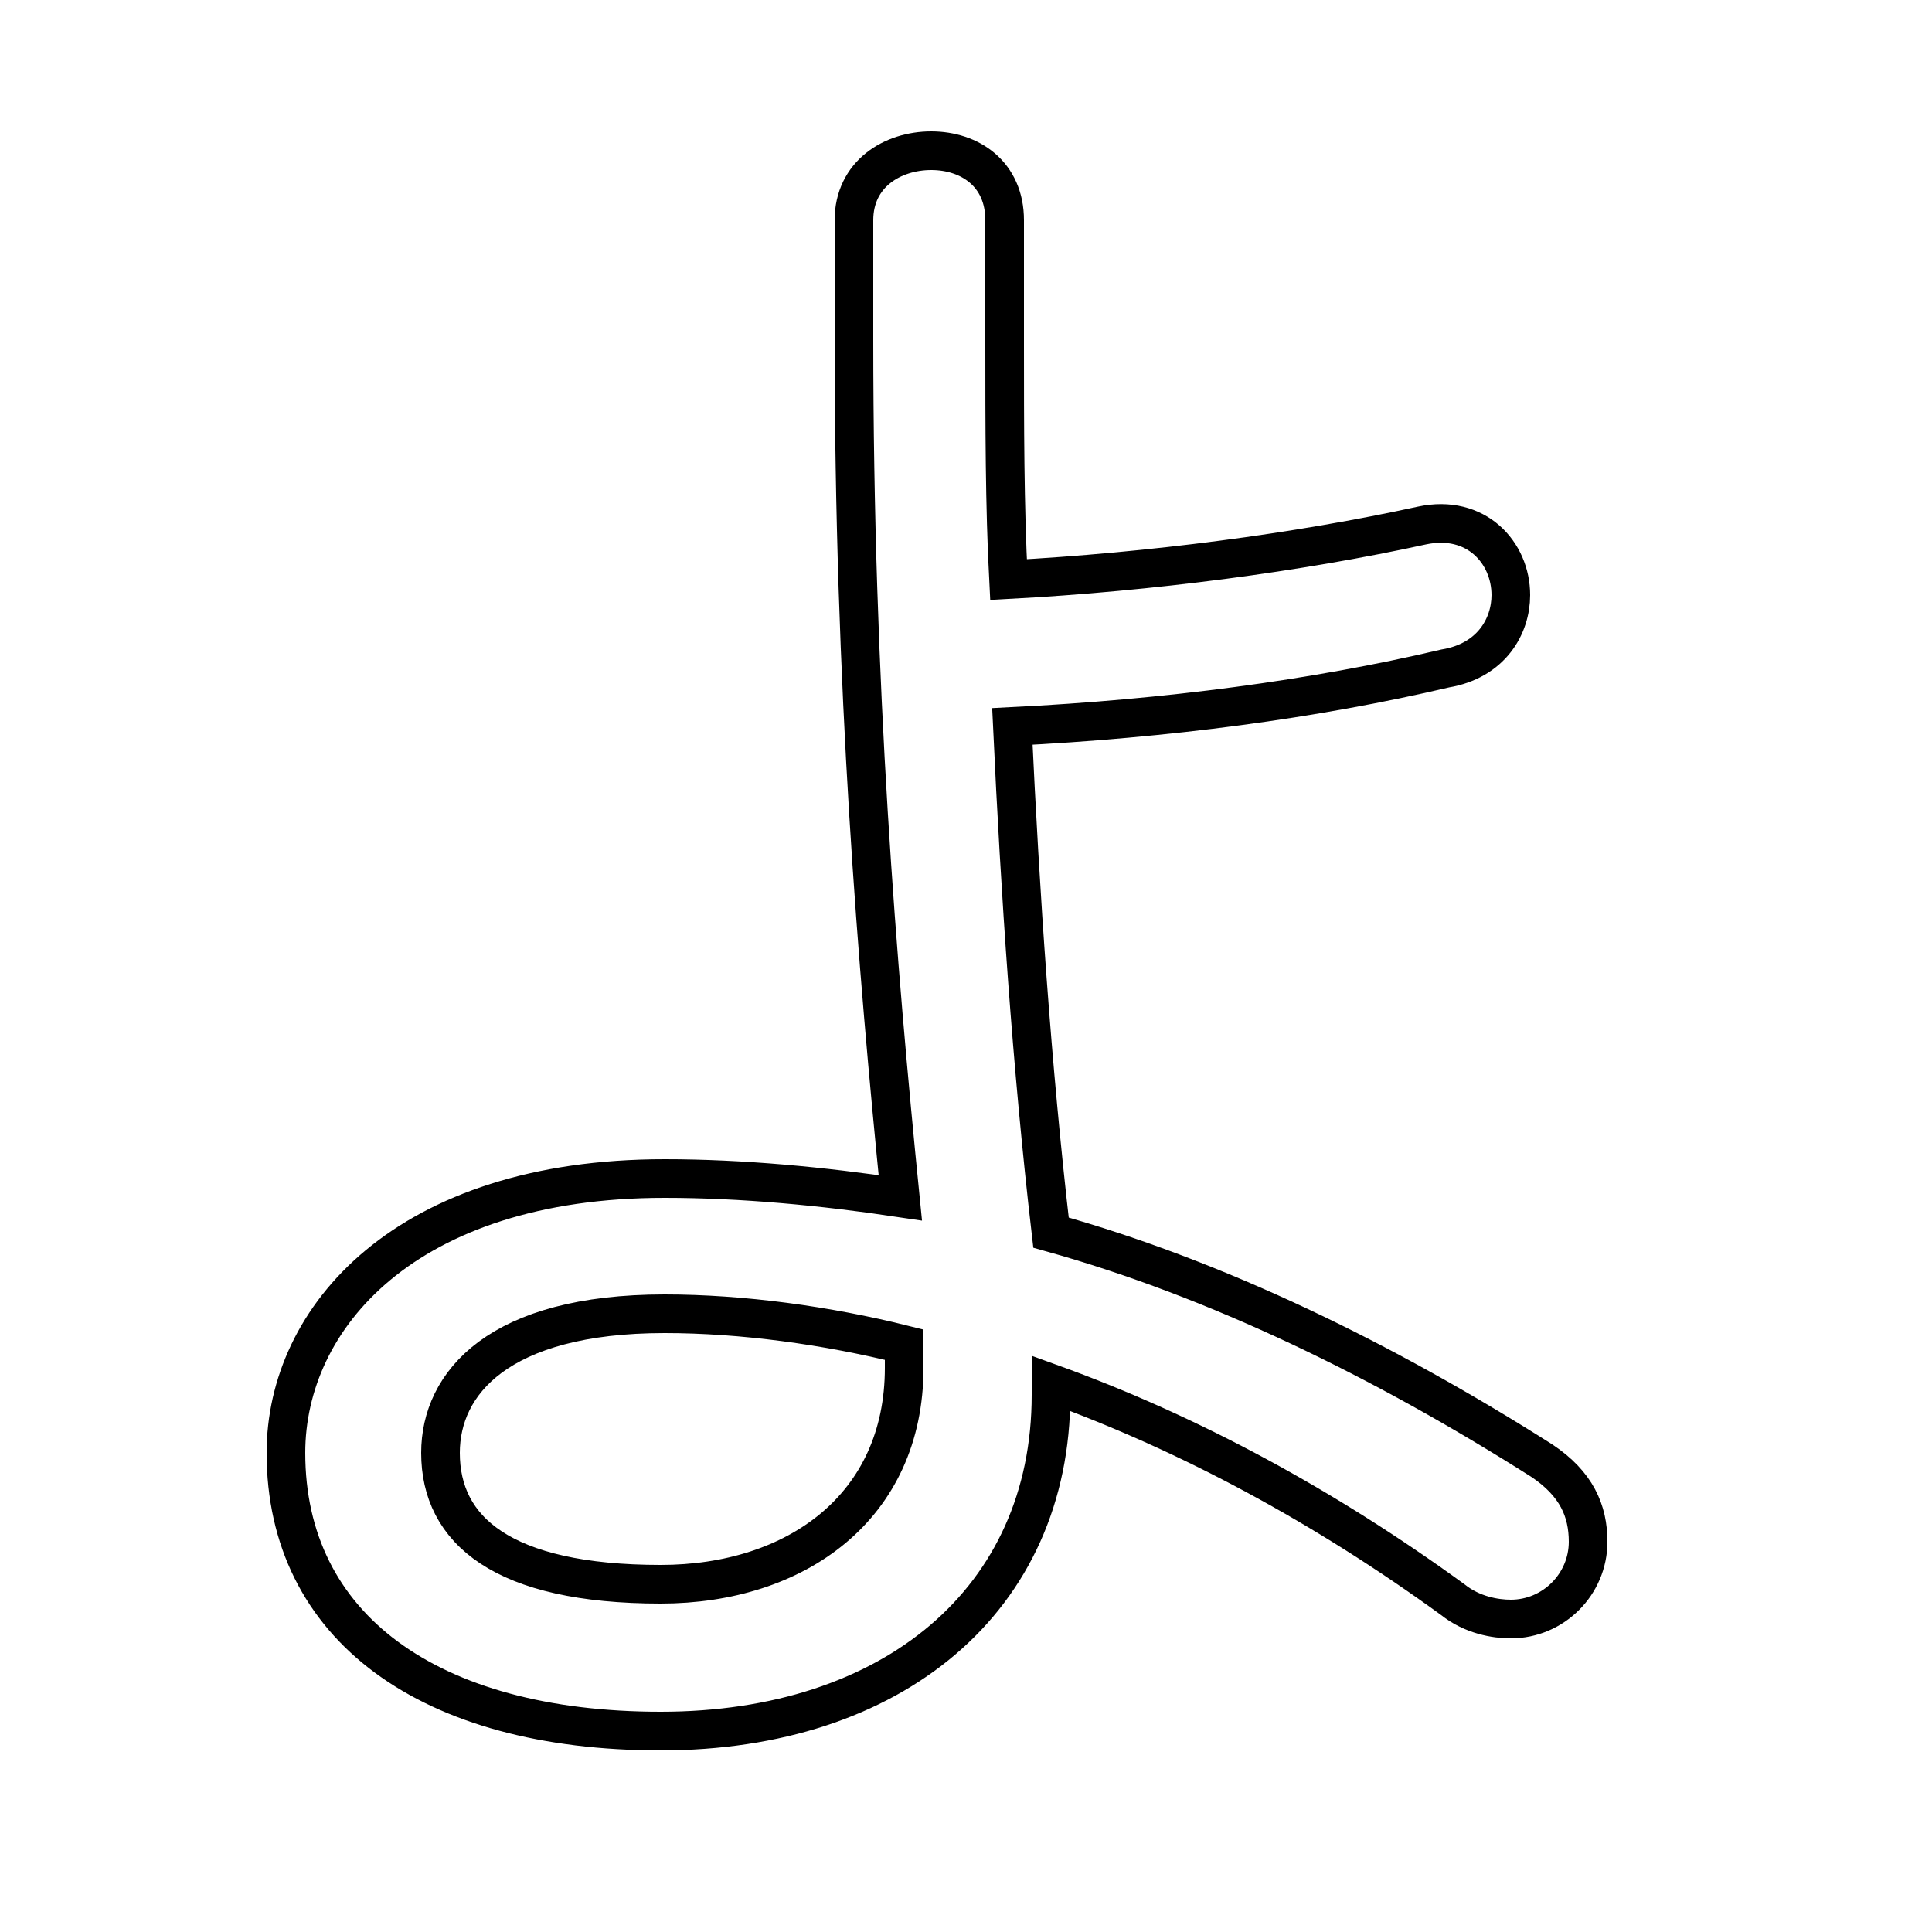 <svg xmlns="http://www.w3.org/2000/svg" viewBox="0 -44.0 50.0 50.0">
    <rect x="0" y="-44.0" width="50.0" height="50.0" fill="#808080" stroke="none"/>
    <g transform="scale(1, -1)">
        <!-- ボディの枠 -->
        <rect x="0" y="-6.0" width="50.0" height="50.0"
            stroke="white" fill="white"/>
        <!-- グリフ座標系の原点 -->
        <circle cx="0" cy="0" r="5" fill="white"/>
        <!-- グリフのアウトライン -->
        <g style="fill:none;stroke:#000000;stroke-width:1;">
<path d="M 23.4 8.6 C 23.4 5.0 20.6 3.0 17.1 3.0 C 13.0 3.0 11.4 4.4 11.4 6.4 C 11.4 8.2 12.9 10.0 17.2 10.0 C 19.2 10.0 21.4 9.7 23.4 9.2 Z M 27.2 8.2 C 30.8 6.9 34.3 5.0 37.6 2.6 C 38.1 2.2 38.7 2.1 39.1 2.1 C 40.2 2.1 41.1 3.0 41.1 4.1 C 41.1 4.9 40.8 5.6 39.9 6.2 C 35.8 8.8 31.5 10.9 27.2 12.1 C 26.7 16.4 26.4 20.9 26.2 25.2 C 30.2 25.4 34.0 25.9 37.4 26.7 C 38.6 26.9 39.1 27.8 39.1 28.6 C 39.1 29.7 38.2 30.7 36.8 30.4 C 33.6 29.7 29.8 29.2 26.1 29.0 C 26.0 30.9 26.0 33.0 26.0 35.1 L 26.0 38.3 C 26.0 39.5 25.1 40.1 24.1 40.1 C 23.1 40.1 22.1 39.5 22.1 38.3 L 22.1 35.2 C 22.1 26.2 22.7 19.0 23.3 13.0 C 21.3 13.3 19.2 13.5 17.2 13.5 C 10.5 13.5 7.4 9.9 7.4 6.4 C 7.4 1.9 11.1 -0.8 17.1 -0.8 C 23.1 -0.8 27.2 2.6 27.2 7.9 Z"/>
</g>
</g>
</svg>